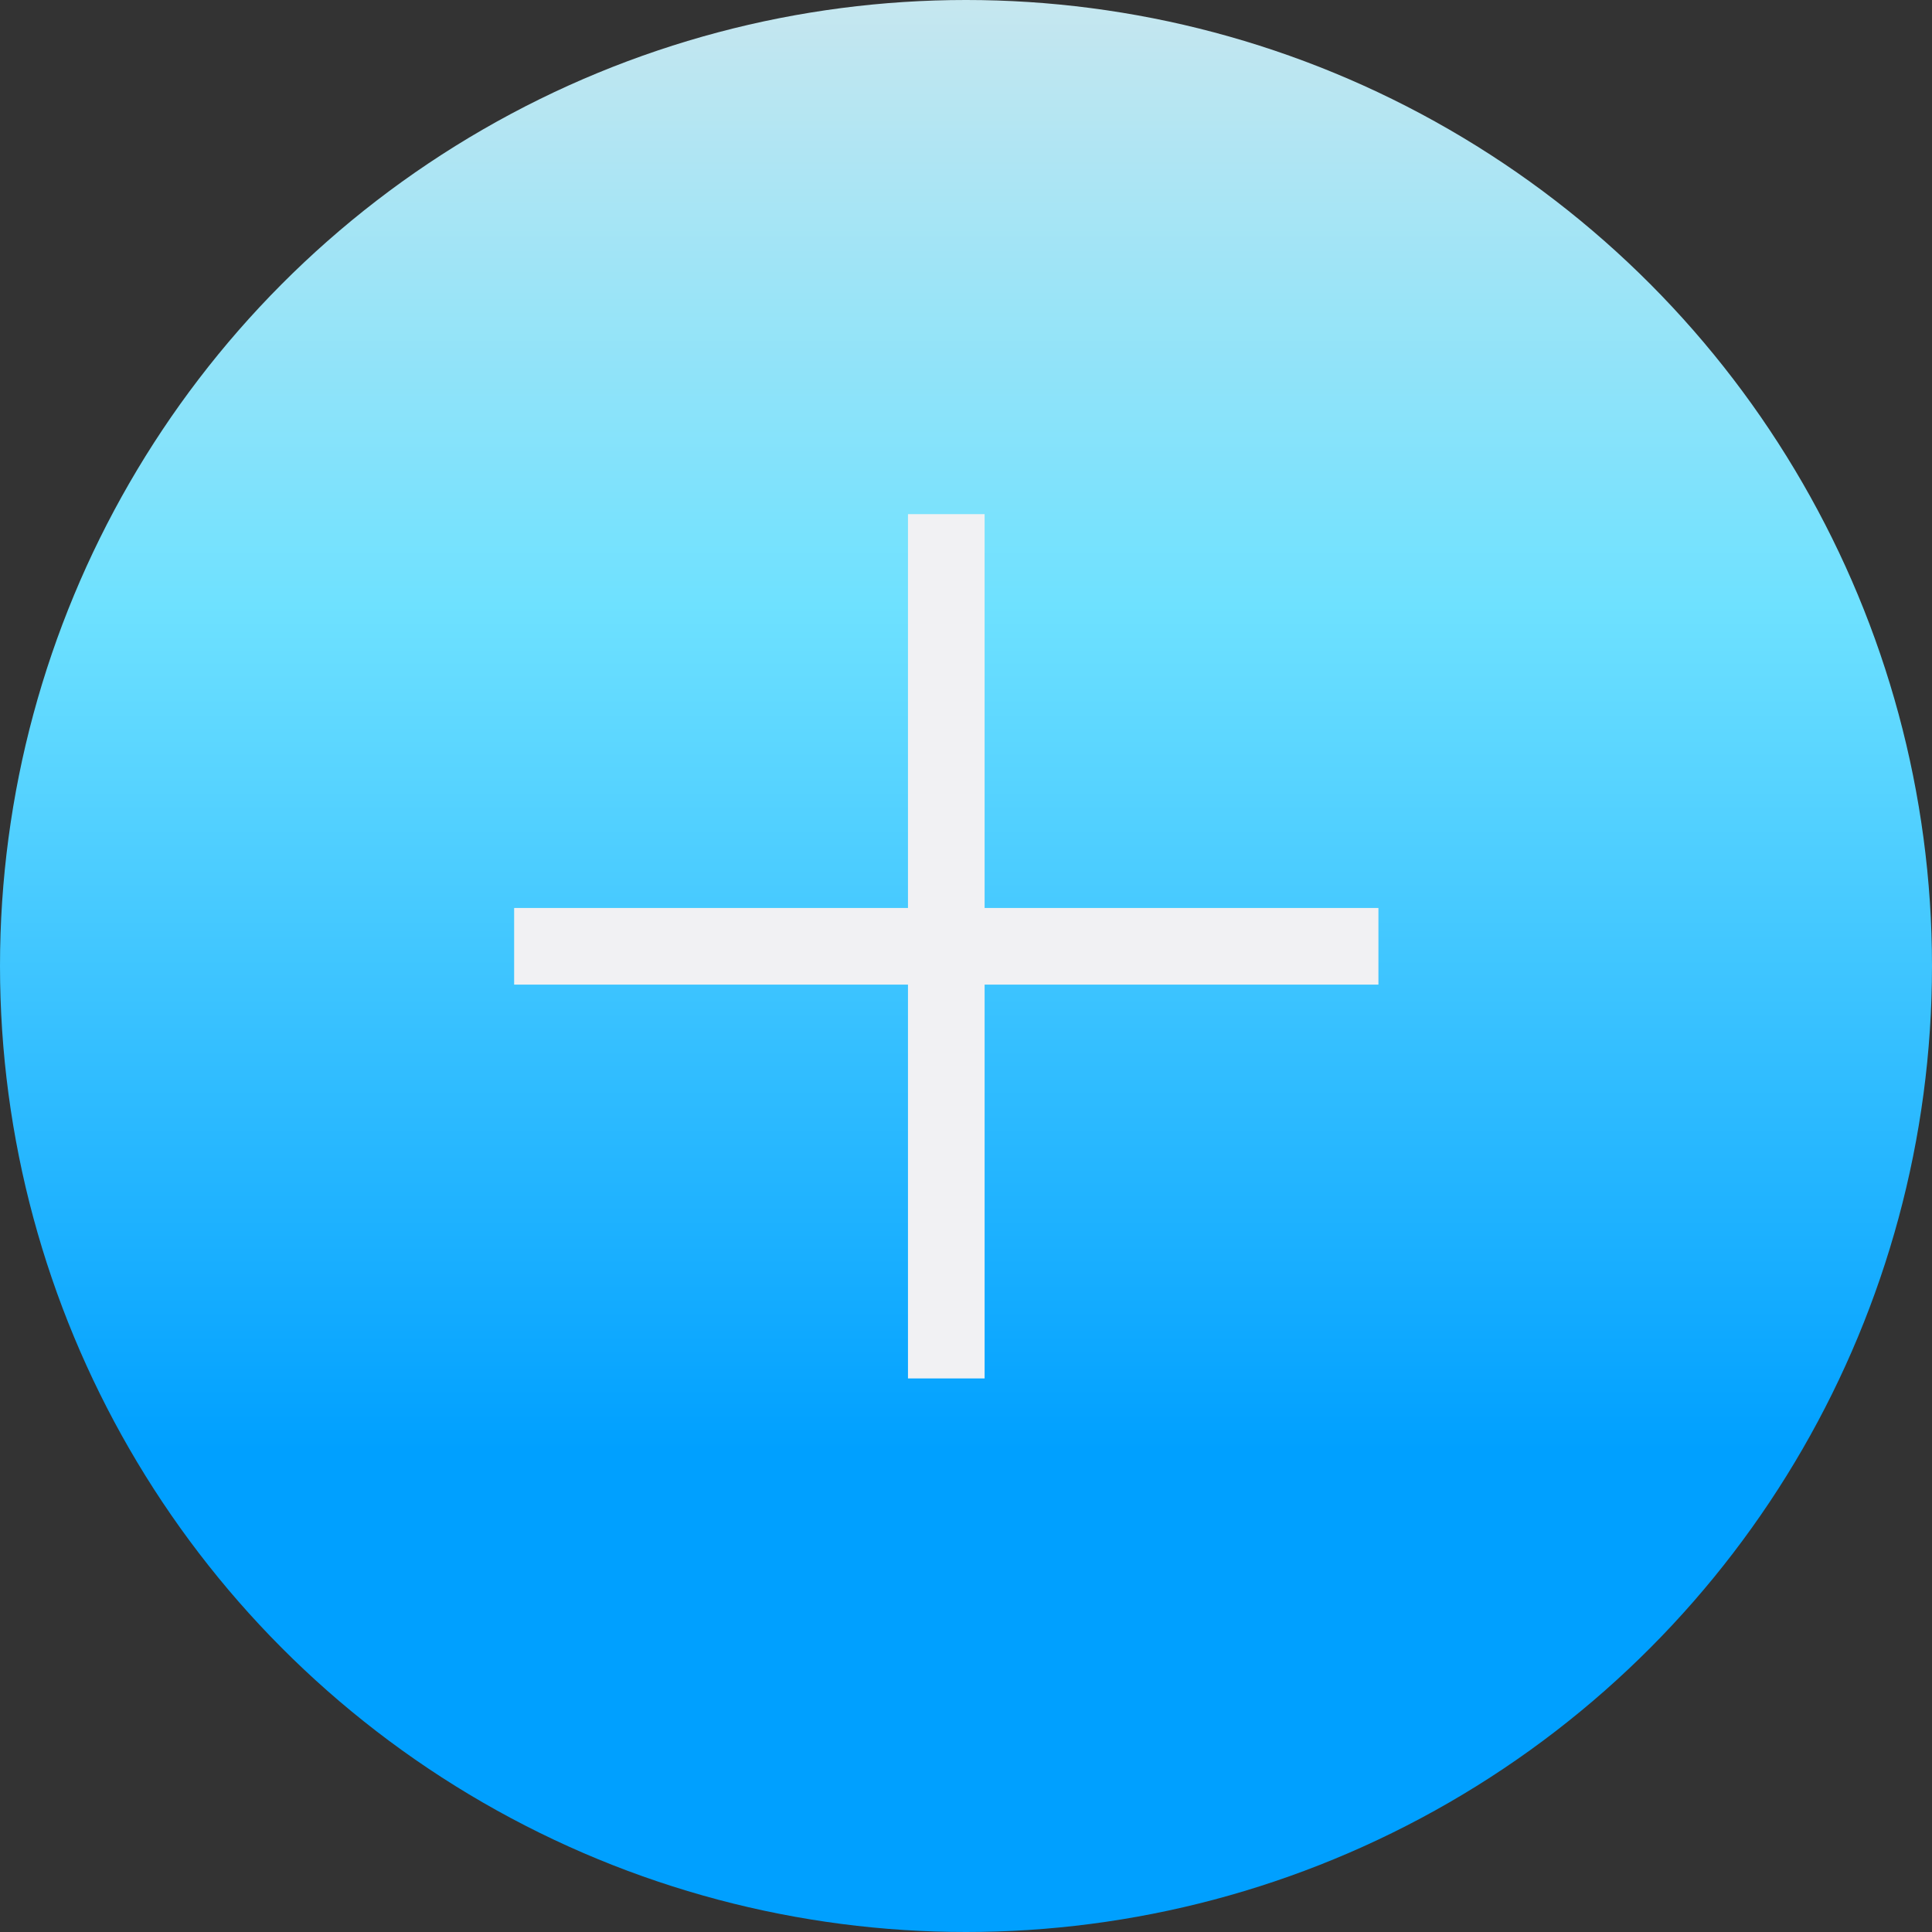 <svg width="60" height="60" viewBox="0 0 60 60" fill="none" xmlns="http://www.w3.org/2000/svg">
<rect x="0" y="0" width="60" height="60" fill="#333333" stroke="none"/>
<circle cx="30" cy="30" r="30" fill="url(#paint0_linear_47_2909)"/>
<path d="M29.388 15.967V42.808" stroke="#F1F1F3" stroke-width="2.38" stroke-miterlimit="10"/>
<path d="M15.967 29.388H42.808" stroke="#F1F1F3" stroke-width="2.38" stroke-miterlimit="10"/>
<defs>
<linearGradient id="paint0_linear_47_2909" x1="30" y1="-7.451" x2="30" y2="45.032" gradientUnits="userSpaceOnUse">
<stop stop-color="#E9E9E9"/>
<stop offset="0.5" stop-color="#6EE1FF"/>
<stop offset="1" stop-color="#00A0FF"/>
</linearGradient>
</defs>
</svg>
